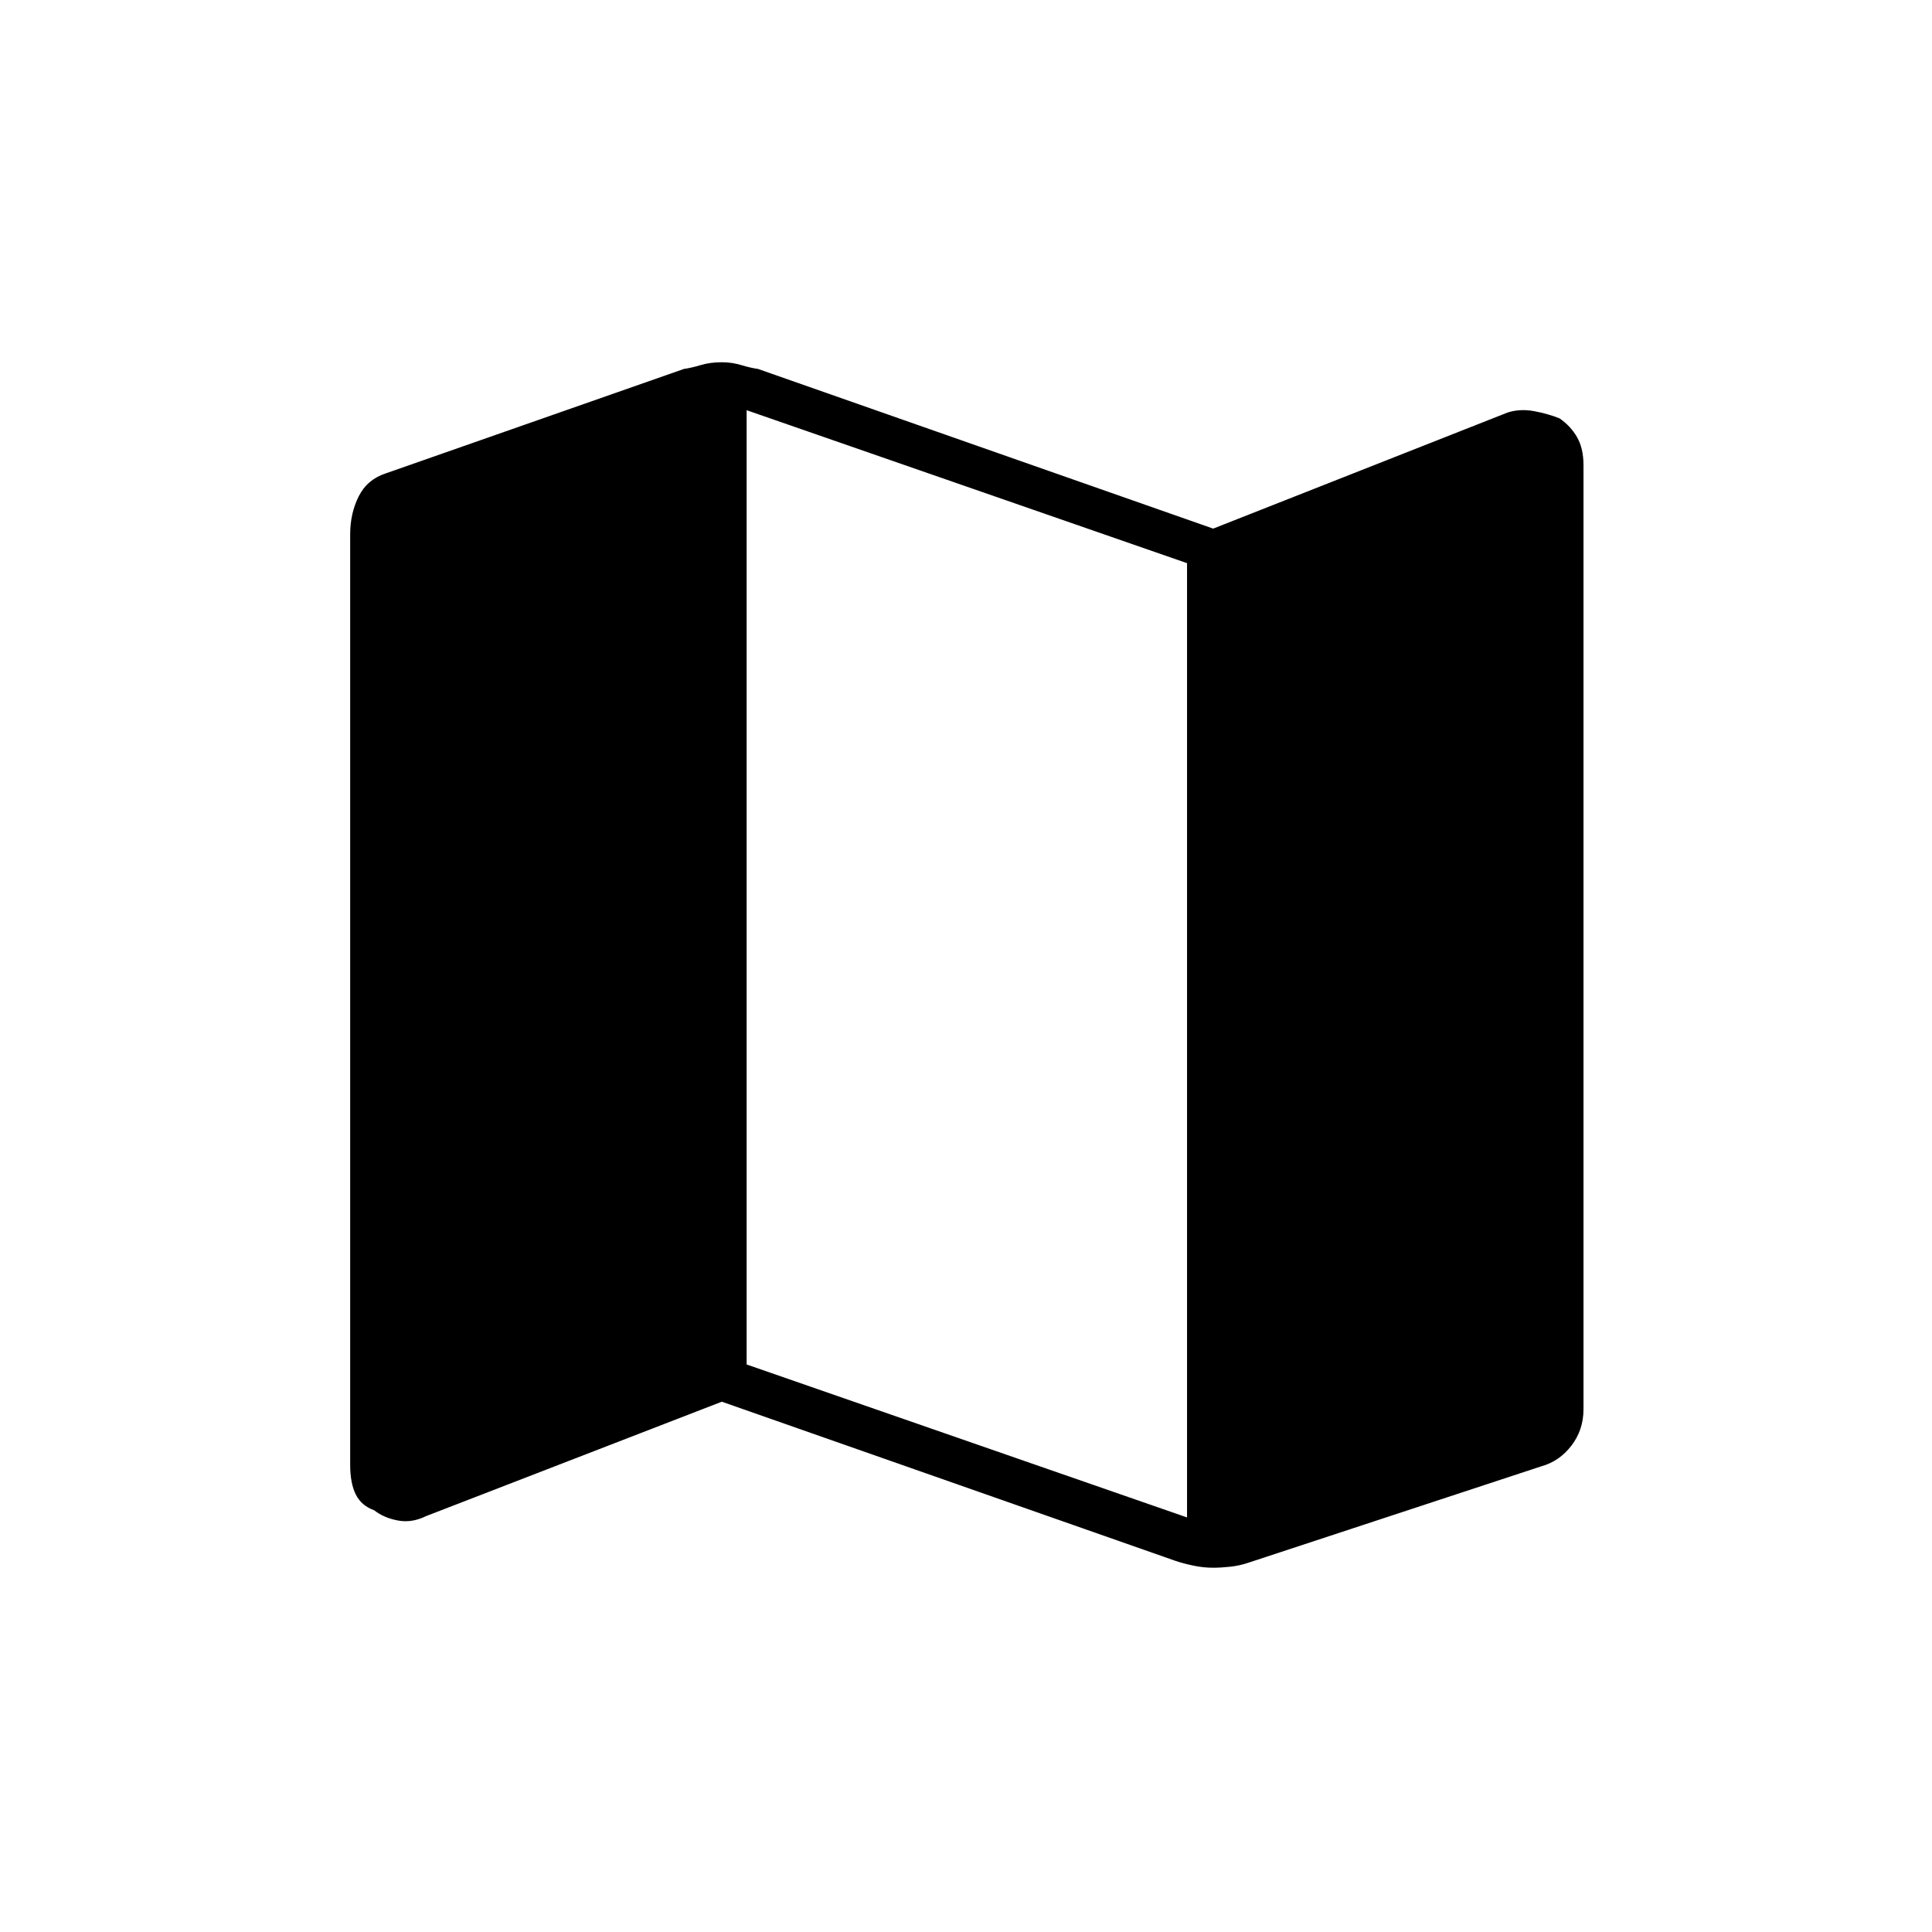 <svg xmlns="http://www.w3.org/2000/svg" height="40" viewBox="0 -960 960 960" width="40"><path d="M584.33-184.33 358.67-263.5l-146.93 56.84q-7.07 3.49-14.03 2.19-6.96-1.3-11.79-5.08-6.34-2.28-9.13-7.85-2.79-5.57-2.79-14.77v-462.34q0-10.42 4.25-18.87 4.25-8.45 13.58-11.45l148-51.84q3.61-.5 8.31-1.91 4.71-1.42 10.53-1.42 4.98 0 9.69 1.42 4.7 1.41 8.31 1.91l226.16 79.34 146.26-57.68q6.24-1.99 13.2-.69 6.96 1.3 12.63 3.58 5.5 3.78 8.71 9.35 3.2 5.57 3.2 13.94v469.11q0 10.22-6 18.05-6 7.84-15.16 10.34l-145.84 48q-3.98 1.33-8.6 1.83-4.62.5-8.47.5-4.69 0-9.56-1-4.88-1-8.87-2.33Zm5.5-21.67v-474.17l-218.83-76V-282l218.83 76Z"/></svg>